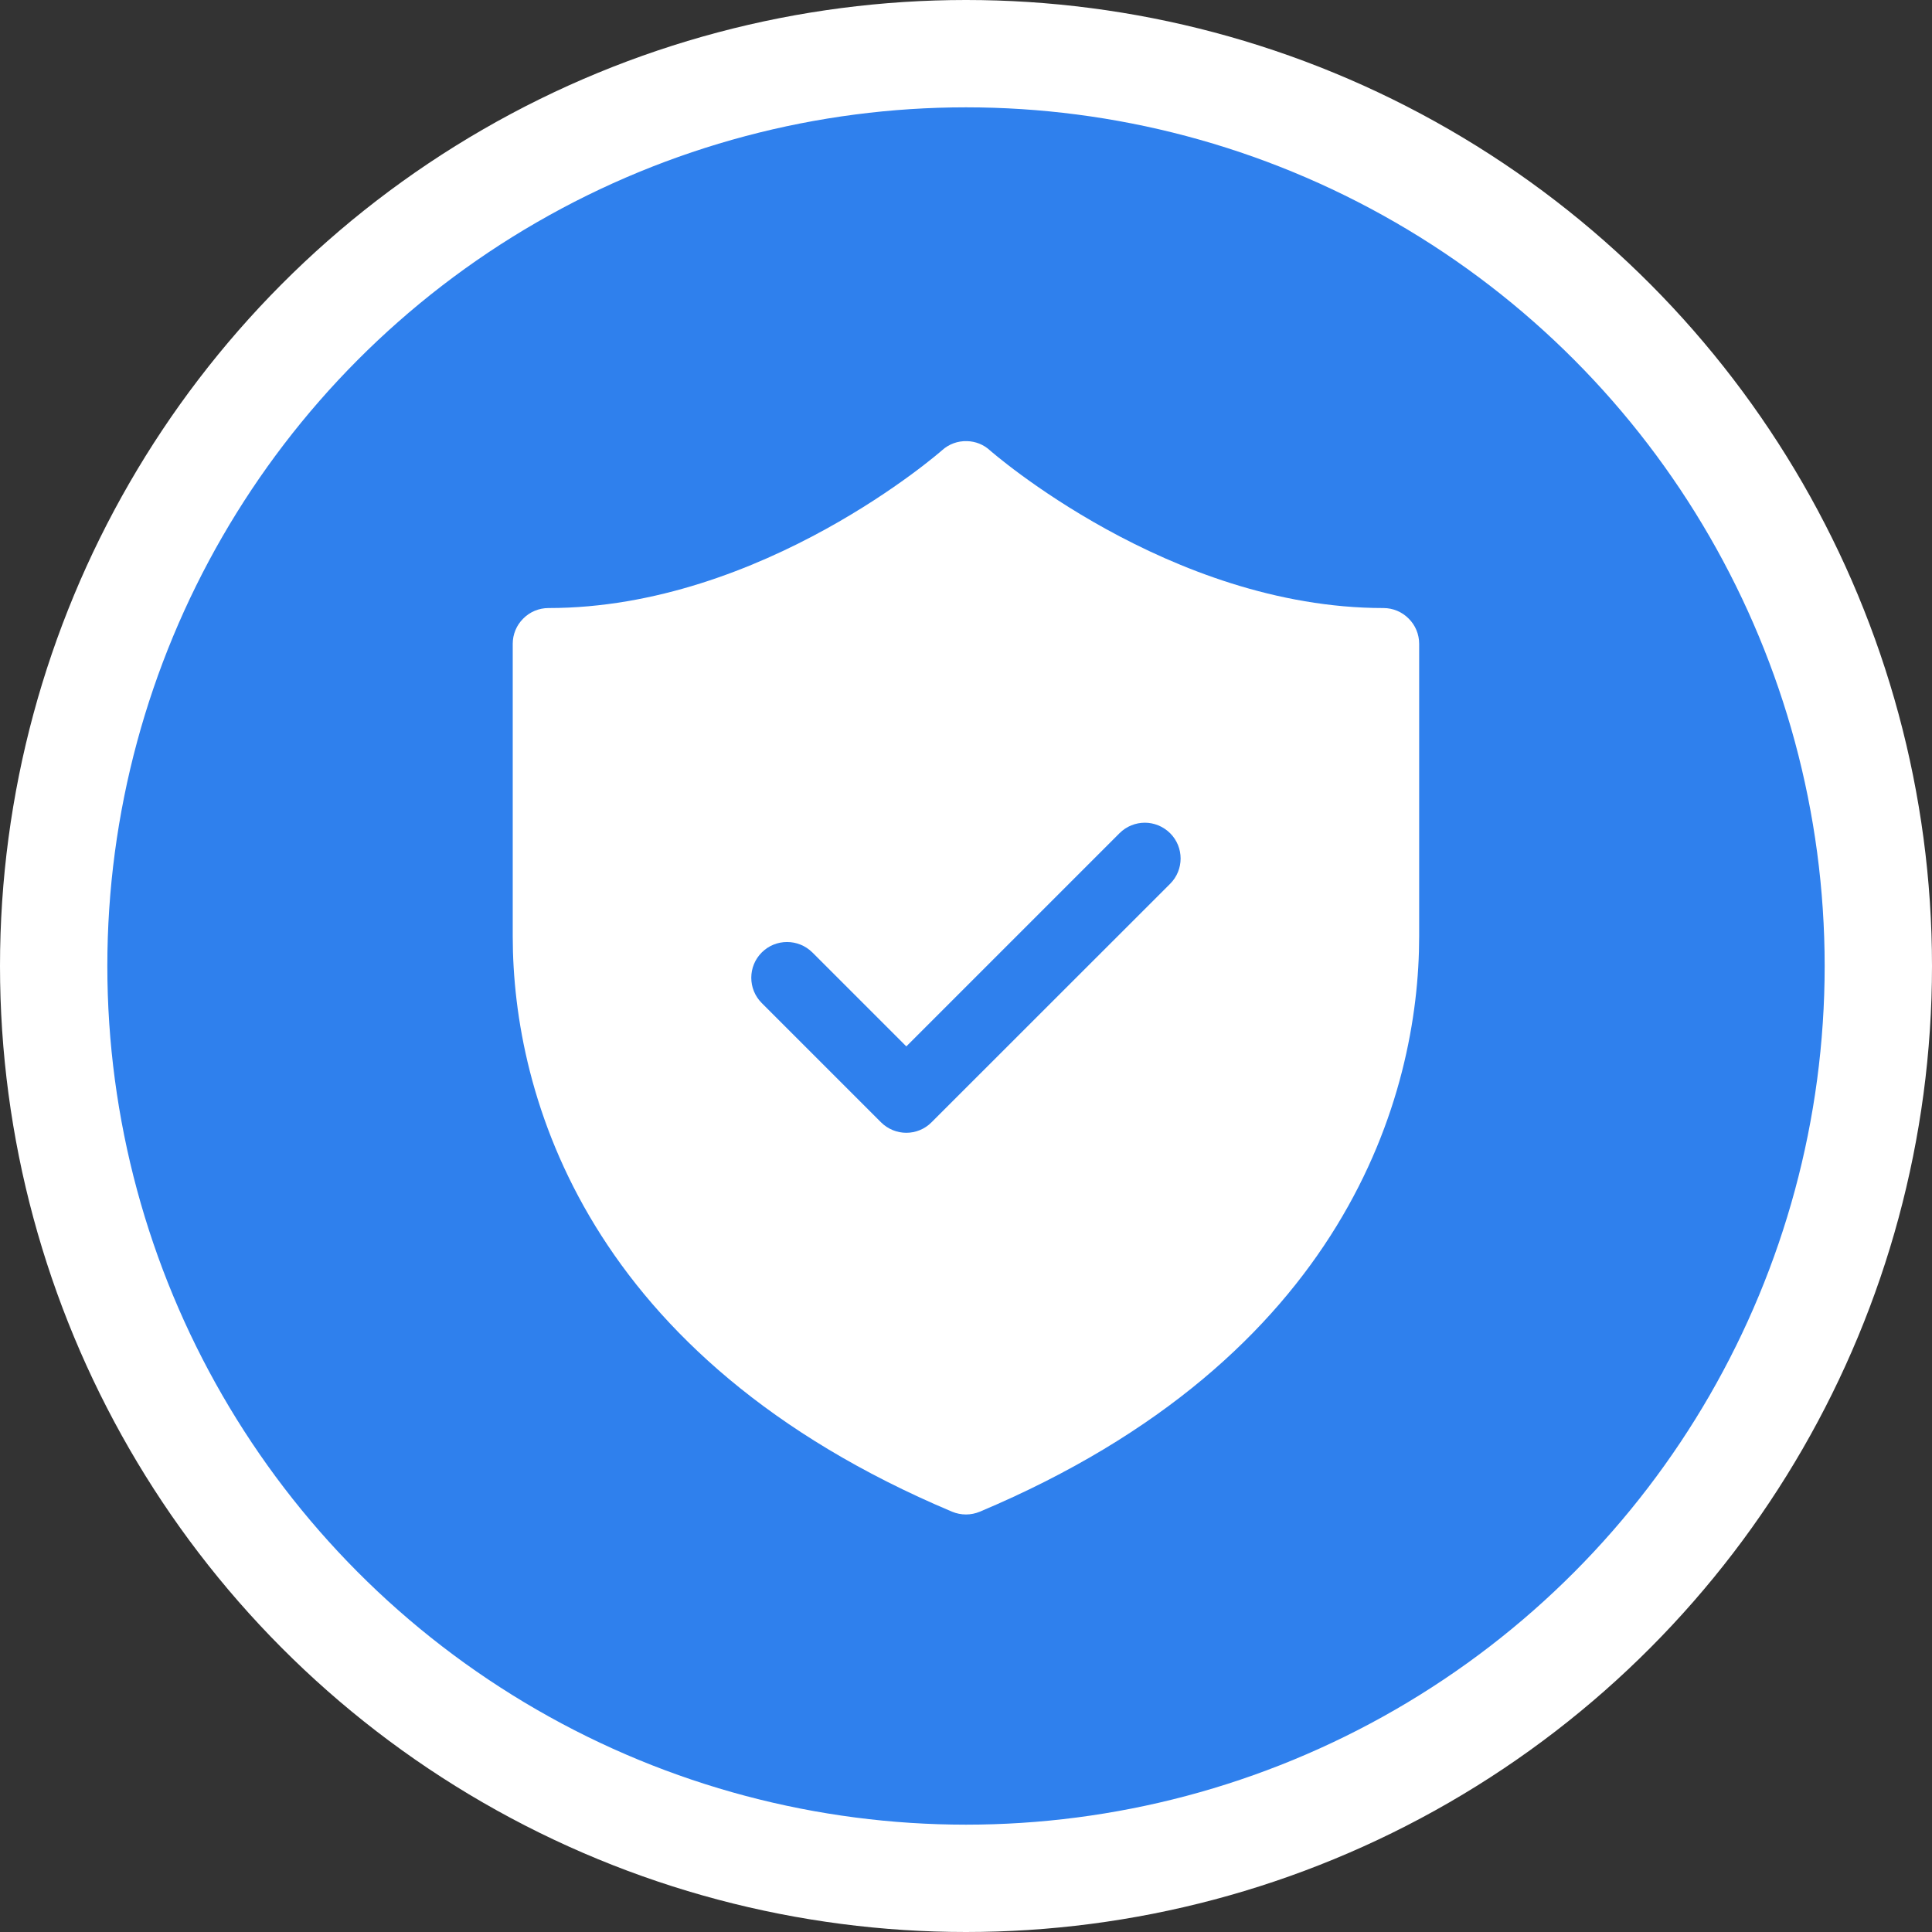 <svg width="18" height="18" viewBox="0 0 18 18" fill="none" xmlns="http://www.w3.org/2000/svg">
<rect x="0" y="0" width="18" height="18" fill="#333333" stroke="none"/>
<circle cx="9" cy="9" r="8.5" fill="#2F80ED" stroke="white"/>
<g clip-path="url(#clip0_997_40047)">
<path d="M9.01 4.11C8.924 4.107 8.841 4.137 8.777 4.195C8.777 4.195 7.108 5.665 5.111 5.665C5.022 5.665 4.937 5.7 4.875 5.763C4.812 5.825 4.777 5.91 4.777 5.998V8.723C4.777 10.207 5.464 12.649 8.87 14.084C8.911 14.101 8.955 14.11 9 14.11C9.044 14.11 9.088 14.101 9.129 14.084C12.535 12.649 13.222 10.207 13.222 8.723V5.998C13.222 5.91 13.187 5.825 13.124 5.763C13.062 5.7 12.977 5.665 12.889 5.665C10.891 5.665 9.222 4.195 9.222 4.195C9.164 4.142 9.089 4.112 9.01 4.11ZM10.666 7.665C10.751 7.665 10.836 7.698 10.902 7.763C11.032 7.893 11.032 8.104 10.902 8.234L8.679 10.456C8.615 10.521 8.529 10.554 8.444 10.554C8.359 10.554 8.273 10.521 8.208 10.456L7.097 9.345C6.967 9.215 6.967 9.004 7.097 8.874C7.227 8.744 7.438 8.744 7.569 8.874L8.444 9.749L10.43 7.763C10.495 7.698 10.581 7.665 10.666 7.665Z" fill="white"/>
</g>
<defs>
<clipPath id="clip0_997_40047">
<rect width="10.667" height="10.667" fill="white" transform="translate(3.668 3.666)"/>
</clipPath>
</defs>
</svg>
